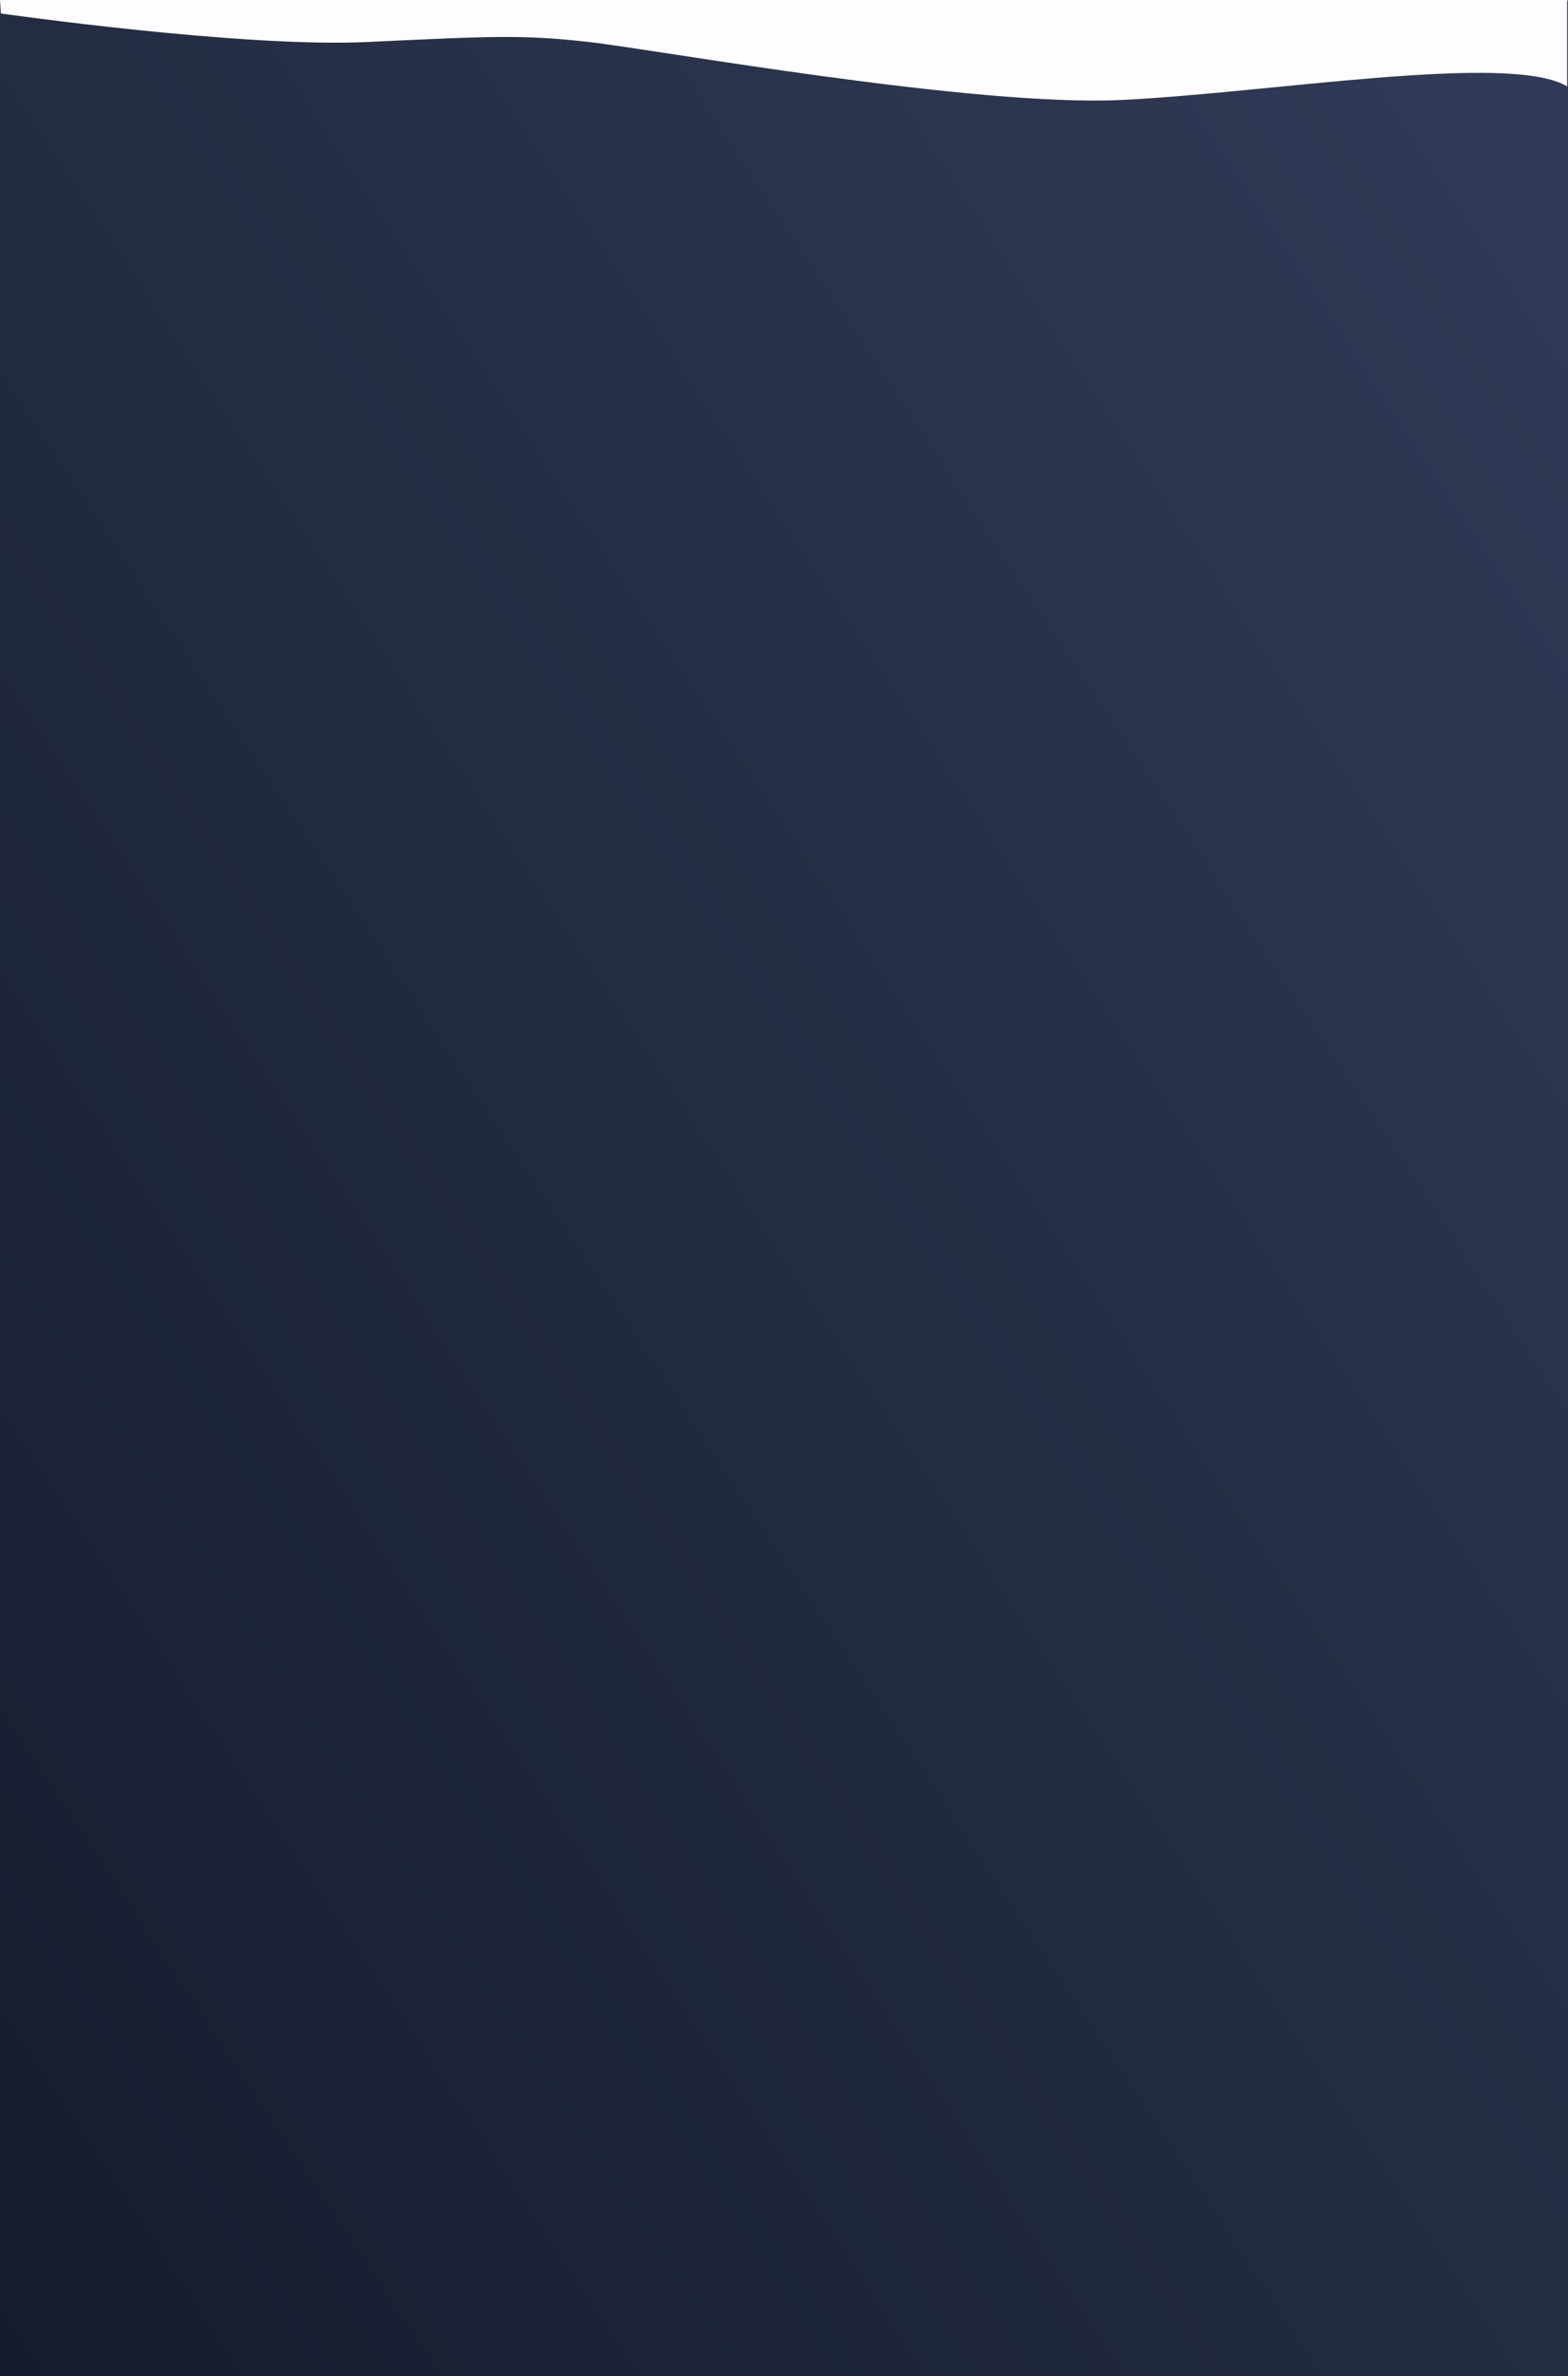 <svg width="1440" height="2181" viewBox="0 0 1440 2181" fill="none" xmlns="http://www.w3.org/2000/svg">
<rect x="0" y="0" width="1440" height="2181" fill="#808080" stroke="none"/>
<rect y="1" width="1440" height="2180" fill="url(#paint0_linear_28_1566)"/>
<mask id="mask0_28_1566" style="mask-type:luminance" maskUnits="userSpaceOnUse" x="0" y="1" width="1440" height="2180">
<rect y="1" width="1440" height="2180" fill="white"/>
</mask>
<g mask="url(#mask0_28_1566)">
</g>
<path fill-rule="evenodd" clip-rule="evenodd" d="M0.804 12.379C0.804 12.379 222.556 43.957 337.027 38.574C451.497 33.191 480.006 31.668 541.107 38.574C602.208 45.48 893.915 98.156 1029.64 91.769C1165.36 85.383 1387.21 47.734 1439.2 79.324V0H0L0.804 12.379Z" fill="#FDFDFF"/>
<defs>
<linearGradient id="paint0_linear_28_1566" x1="720" y1="-1089" x2="-1285.11" y2="235.479" gradientUnits="userSpaceOnUse">
<stop stop-color="#313C59"/>
<stop offset="1" stop-color="#161C2D"/>
</linearGradient>
</defs>
</svg>
